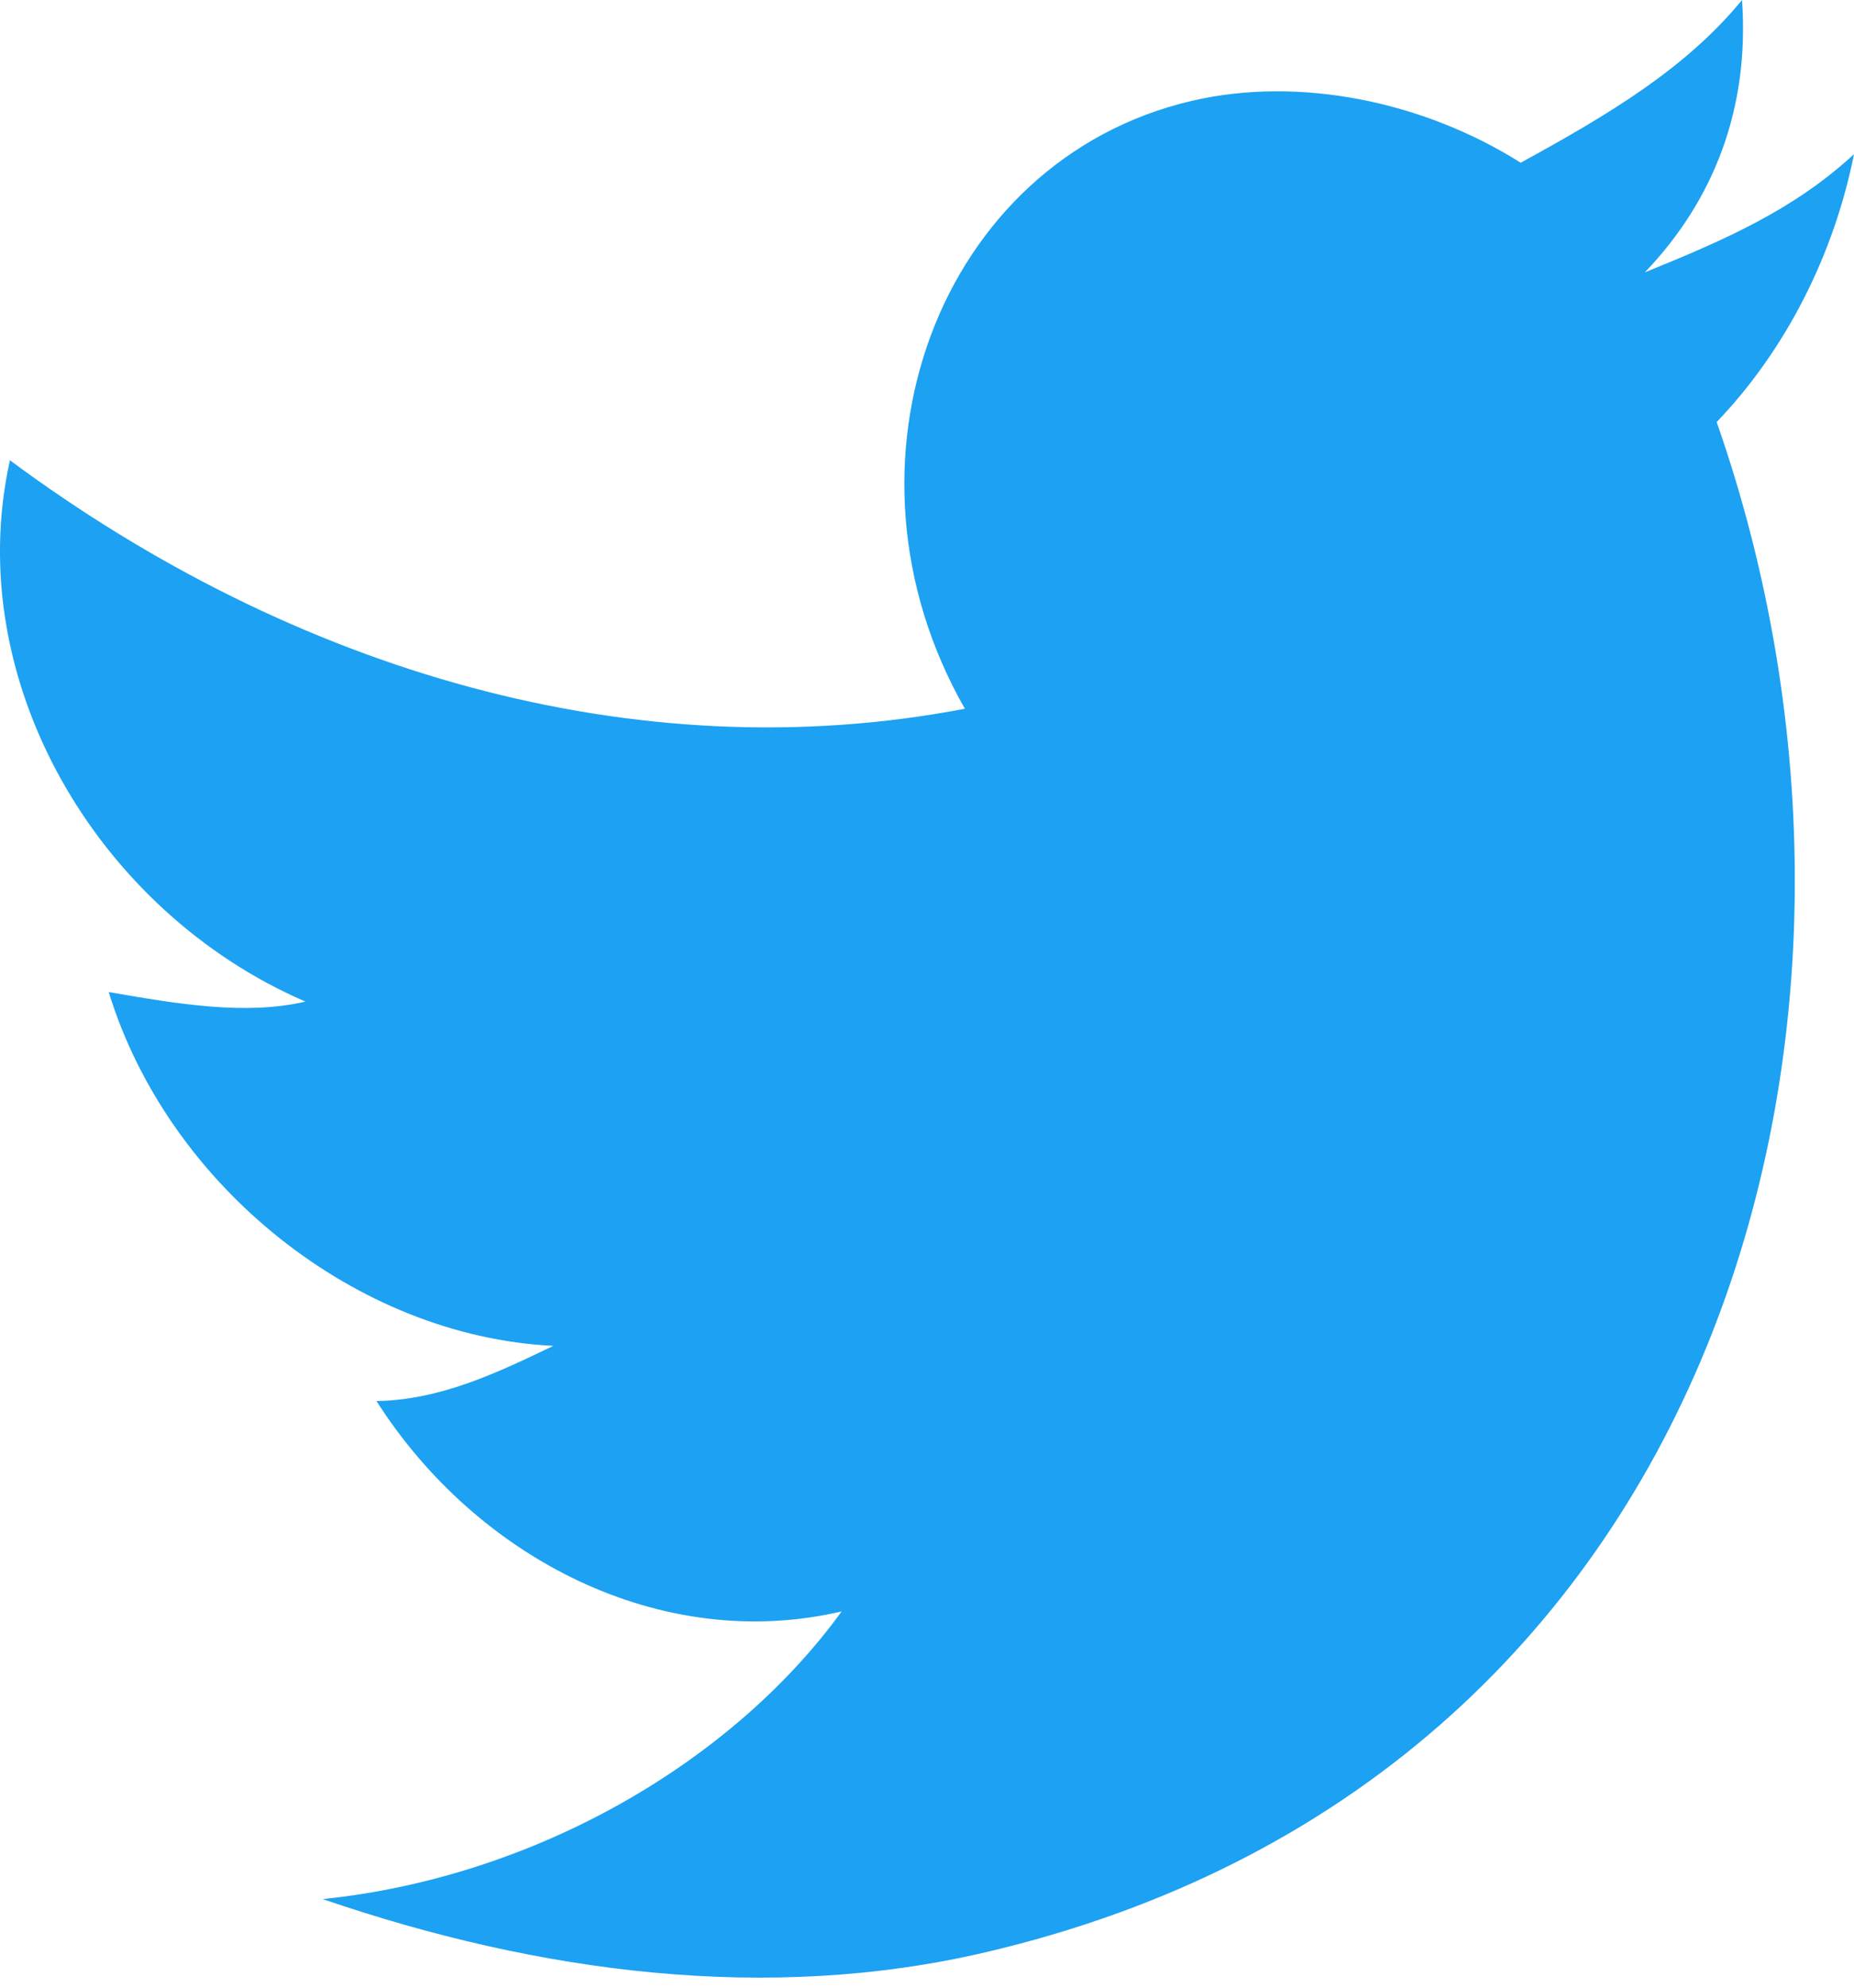 <svg width="28" height="30" viewBox="0 0 28 30" fill="none" xmlns="http://www.w3.org/2000/svg">
<path d="M28 2.327C27.088 3.168 26.055 3.618 24.841 4.111C25.875 3.032 26.425 1.648 26.309 3.24254e-06C25.457 1.036 24.302 1.725 22.966 2.456C21.514 1.539 19.635 1.14 17.996 1.523C14.173 2.416 12.461 7.003 14.572 10.697C9.596 11.65 4.446 10.131 0.15 6.947C-0.587 10.26 1.464 13.759 4.613 15.117C3.703 15.329 2.672 15.151 1.642 14.973C2.542 17.903 5.386 20.17 8.357 20.313C7.506 20.721 6.656 21.129 5.686 21.146C7.195 23.516 9.98 24.959 12.711 24.321C11.066 26.589 8.089 28.331 4.874 28.663C8.146 29.784 11.601 30.233 14.878 29.467C25.984 26.873 29.112 15.466 25.926 6.37C26.96 5.291 27.692 3.864 28 2.327Z" fill="#1DA1F2"/>
</svg>
